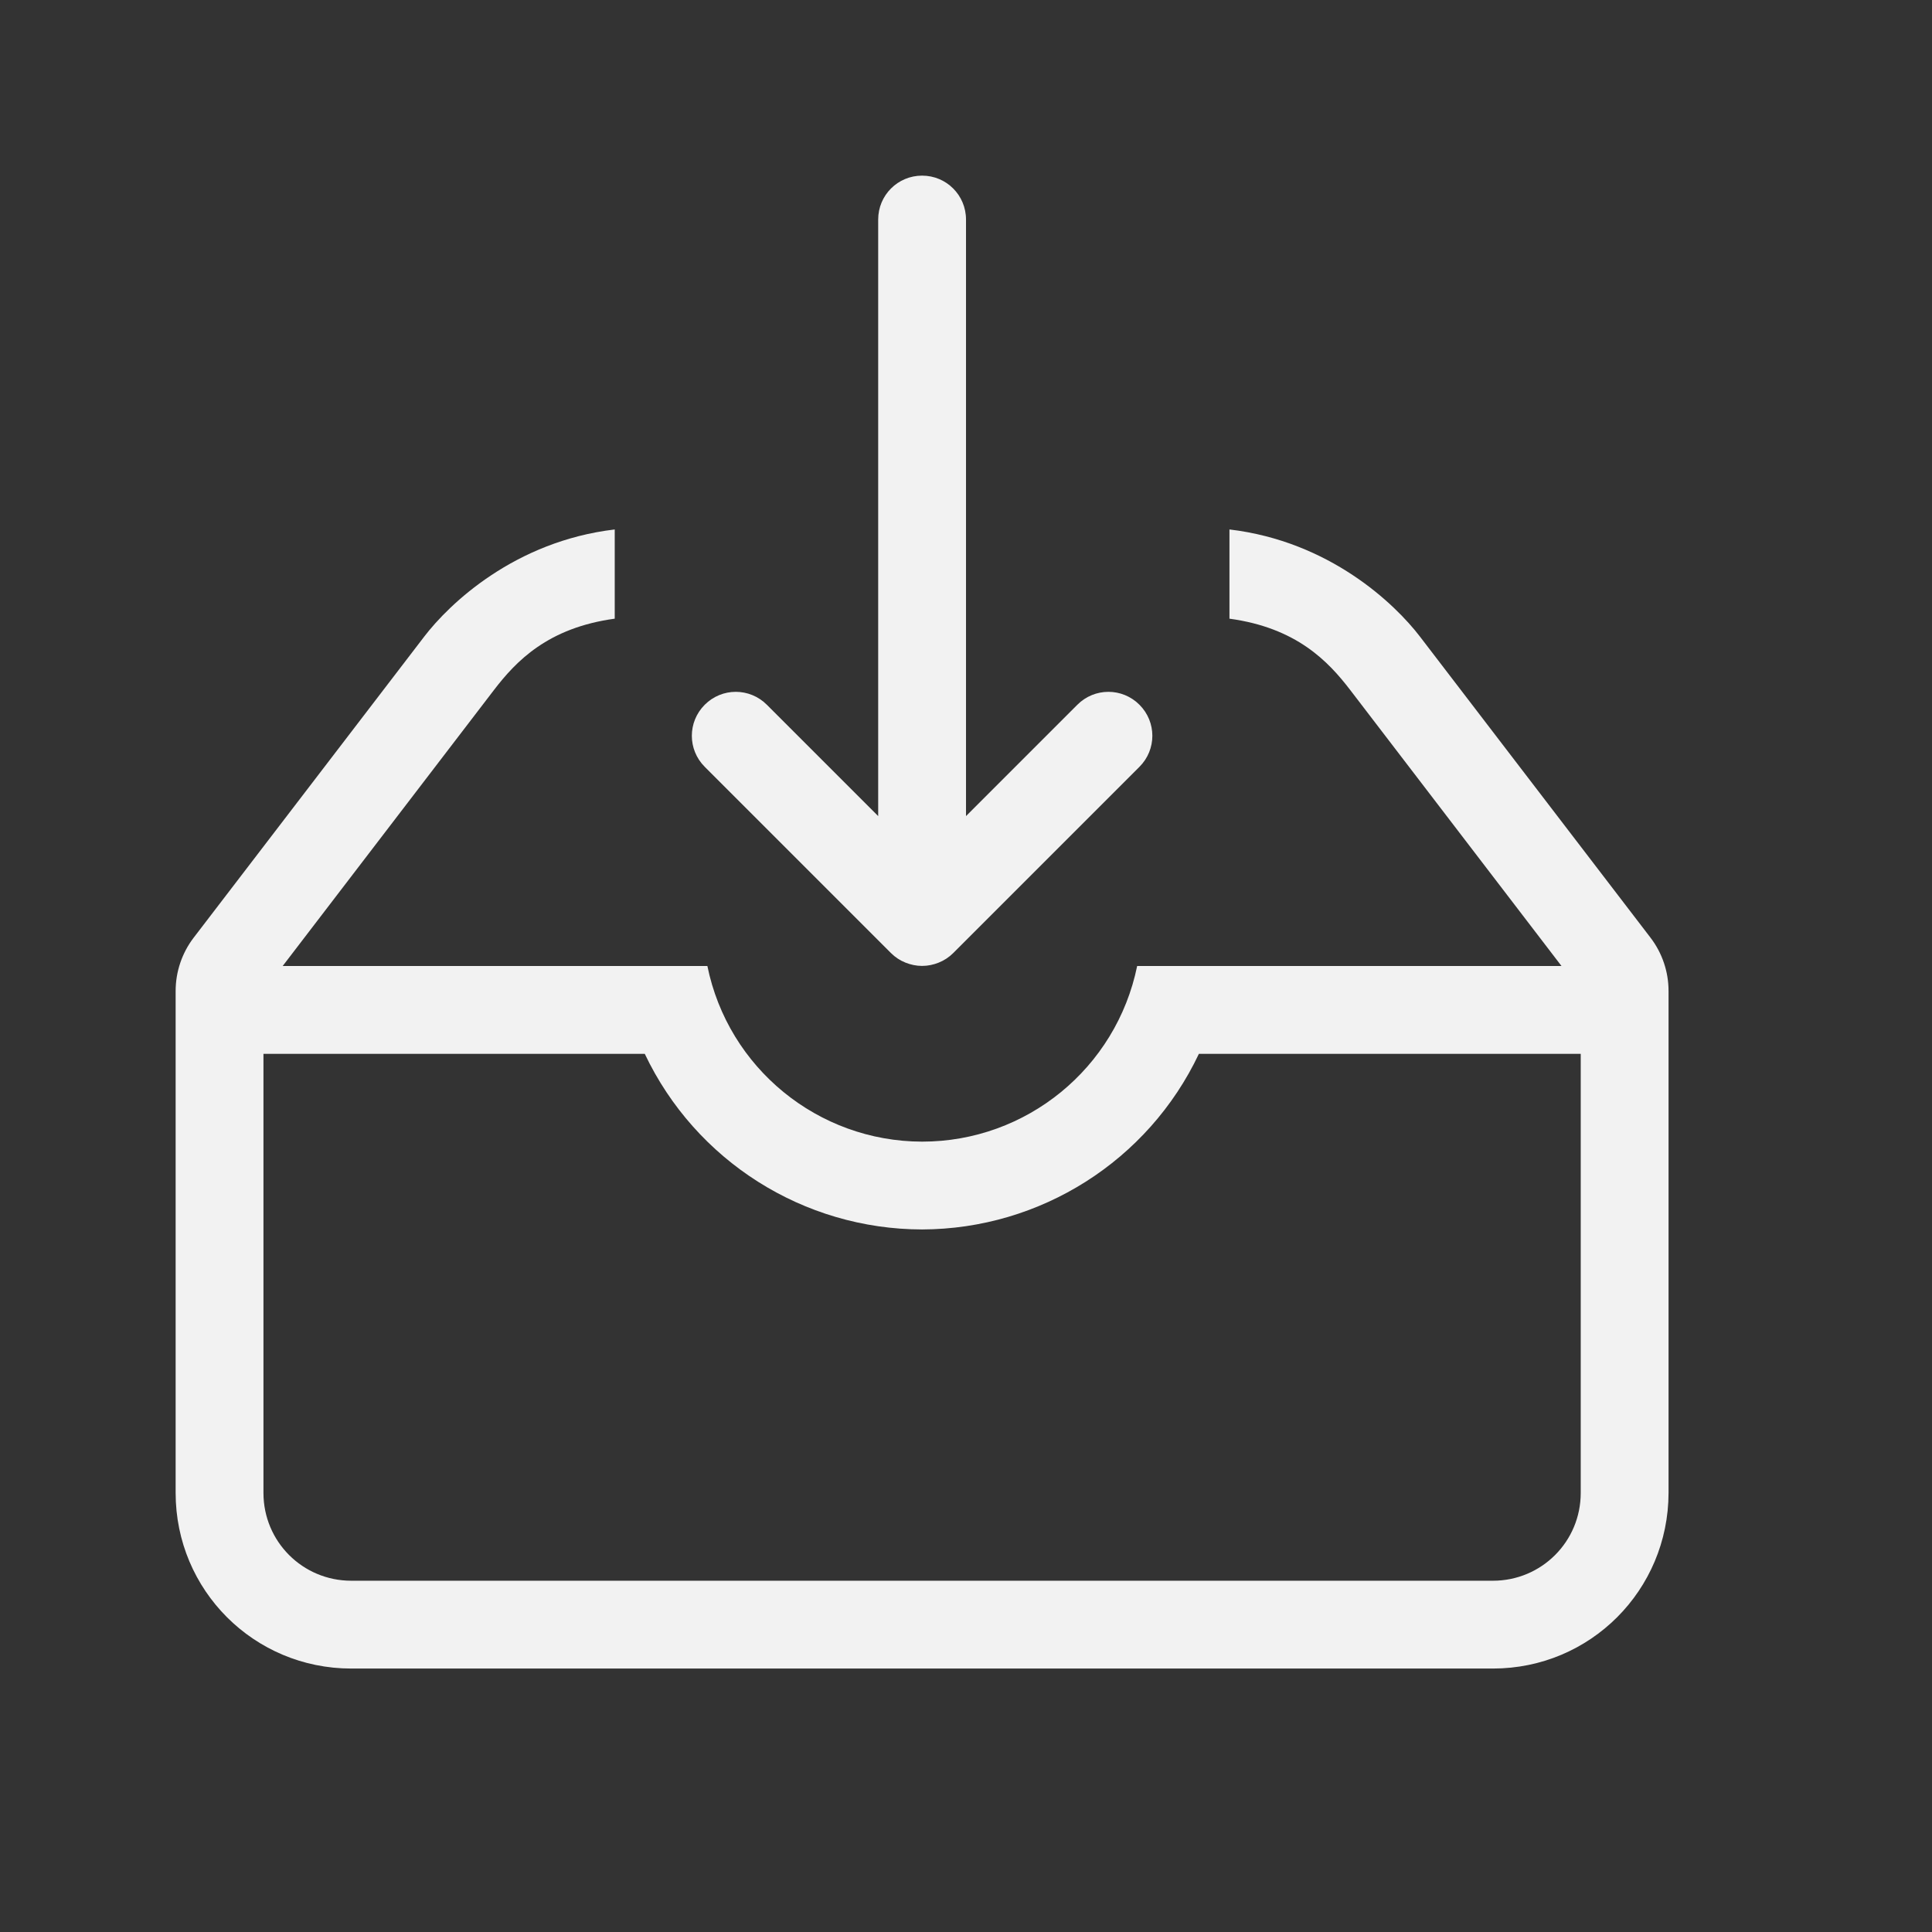 <svg version="1.1" viewBox="0 0 22 22" xmlns="http://www.w3.org/2000/svg">
 <rect x="0" y="0" width="22" height="22" fill="#333333" stroke="none"/>
 <defs>
  <style id="current-color-scheme" type="text/css">.ColorScheme-Text {
        color:#f2f2f2;
      }</style>
 </defs>
 <path class="ColorScheme-Text" d="m10.5 2c-0.277 0-0.5 0.223-0.5 0.5v6.793l-1.268-1.268c-0.196-0.196-0.511-0.196-0.707 0s-0.196 0.511 0 0.707l2.121 2.121c0.047 0.047 0.103 0.084 0.166 0.109 0.058 0.023 0.121 0.037 0.188 0.037s0.13-0.014 0.188-0.037c0.063-0.025 0.119-0.062 0.166-0.109l2.121-2.121c0.196-0.196 0.196-0.511 0-0.707s-0.511-0.196-0.707 0l-1.268 1.268v-6.793c0-0.277-0.223-0.5-0.5-0.5zm-3.5 4.029c-1.141 0.135-1.884 0.847-2.17 1.221l-2.625 3.428c-0.133 0.174-0.205 0.388-0.205 0.607v5.715c0 1.108 0.892 2 2 2h13c1.108 0 1.998-0.892 2-2v-5.715c1.48e-4 -0.219-0.072-0.433-0.205-0.607l-2.625-3.428c-0.286-0.374-1.029-1.086-2.17-1.221v1.016c0.763 0.104 1.124 0.485 1.375 0.812l2.406 3.143h-4.832c-0.238 1.164-1.261 2-2.449 2-1.186-2e-3 -2.208-0.838-2.445-2h-4.836l2.406-3.143c0.251-0.327 0.612-0.708 1.375-0.812v-1.016zm-4 5.971h4.342c0.579 1.22 1.808 1.998 3.158 2 1.348-0.004 2.575-0.782 3.152-2h4.348v5c0 0.554-0.446 1-1 1h-13c-0.554 0-1-0.446-1-1z" fill="currentColor"/>
</svg>

